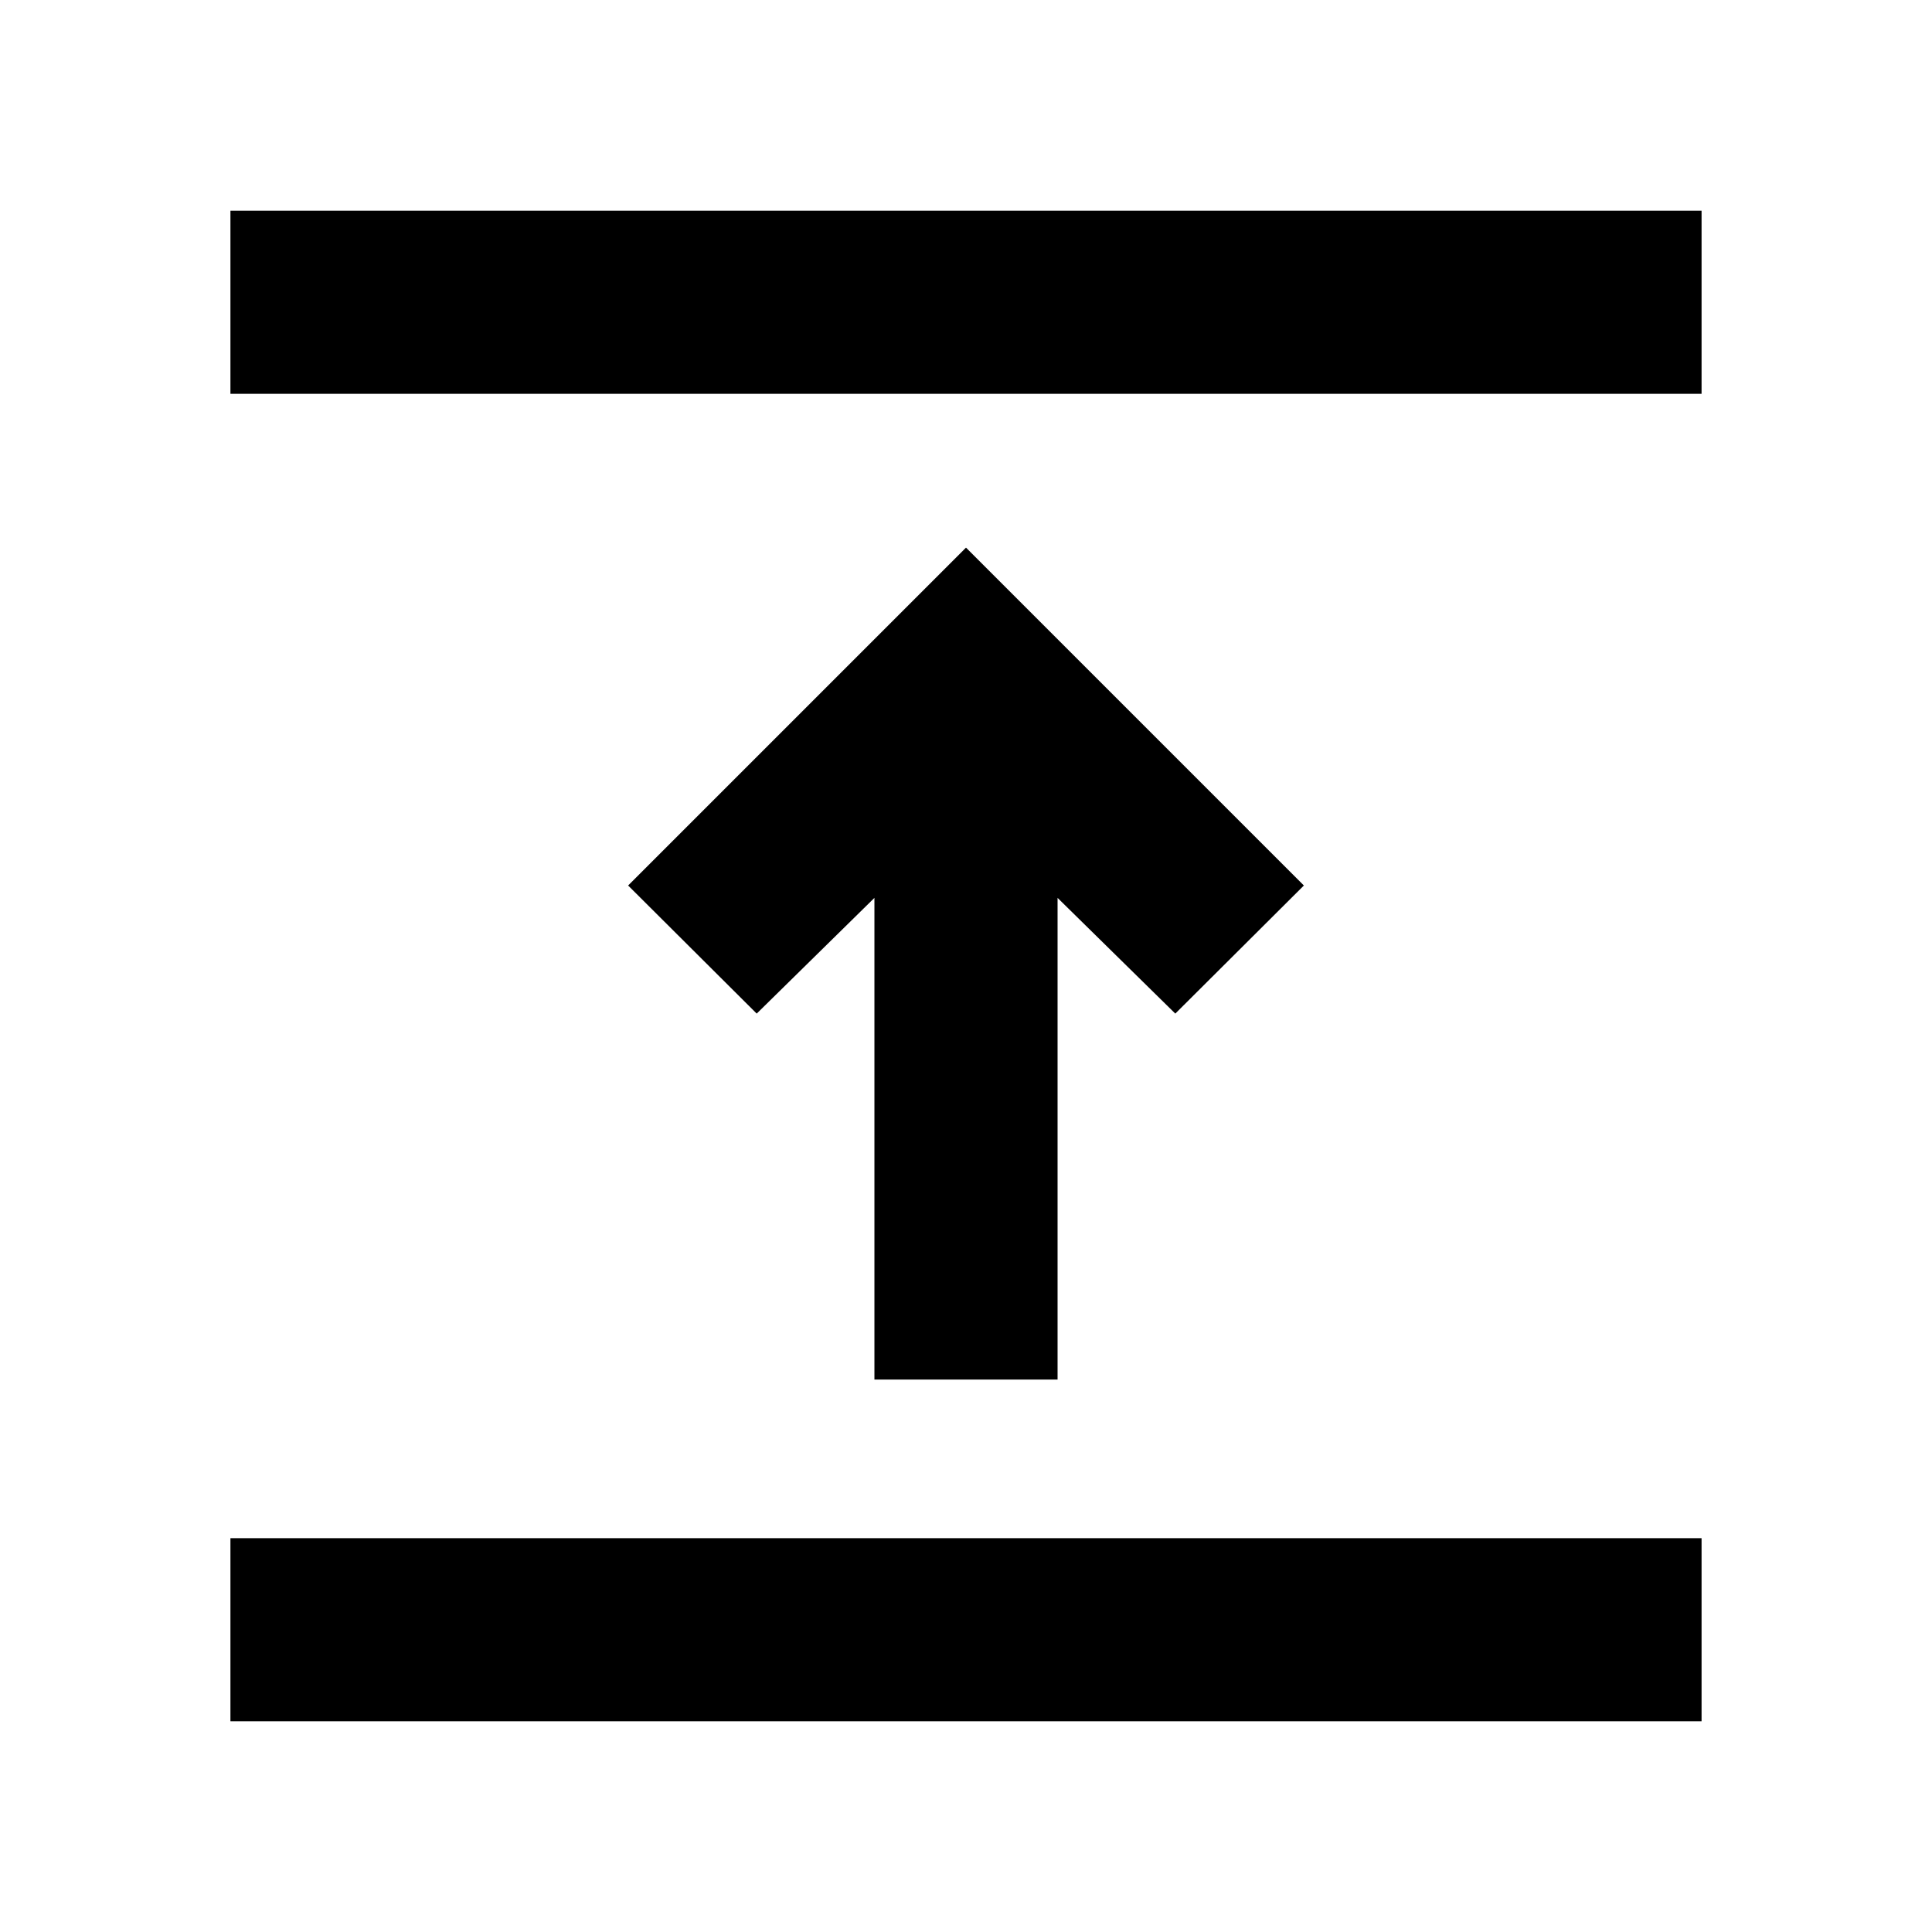 <svg xmlns="http://www.w3.org/2000/svg" height="24" viewBox="0 -960 960 960" width="24"><path d="M114.5-104.695v-91.001h731v91.001h-731Zm320-169.805v-239.348l-58.5 57.5L312.109-520 480-687.891 647.891-520 584-456.348l-58.5-57.5V-274.5h-91Zm-320-489.804v-91.001h731v91.001h-731Z"/></svg>